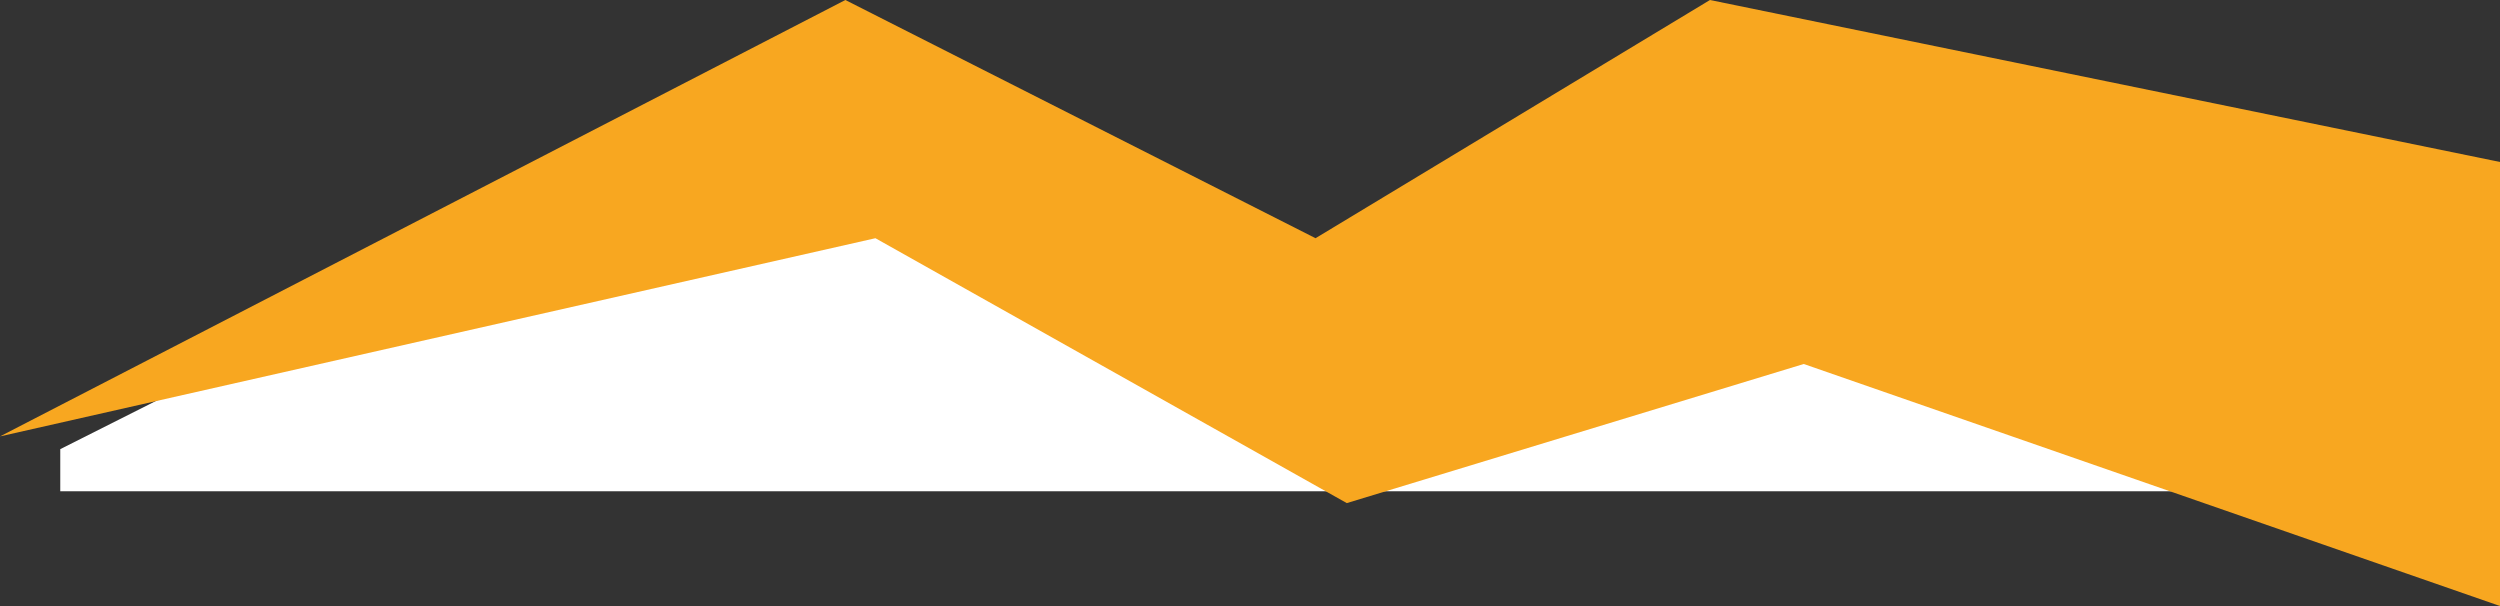<svg width="1514" height="367" viewBox="0 0 1514 367" fill="none" xmlns="http://www.w3.org/2000/svg">
<rect x="0" y="0" width="1514" height="367" fill="#333333" stroke="none"/>
<g clip-path="url(#clip0_430_11)">
<path d="M322.5 128L36.5 272V297.5H1529.5V194L1043 53.5L868.5 167.5H752L500 53.5L322.5 128Z" fill="white"/>
<path d="M1035.55 0L1514 98.097V367L1092.35 220.431L815.623 304.679L530.155 144.261L0 264.286L511.949 0L796.689 144.261L1035.55 0Z" fill="#F8A720"/>
</g>
<defs>
<clipPath id="clip0_430_11">
<rect width="1514" height="367" fill="white"/>
</clipPath>
</defs>
</svg>
